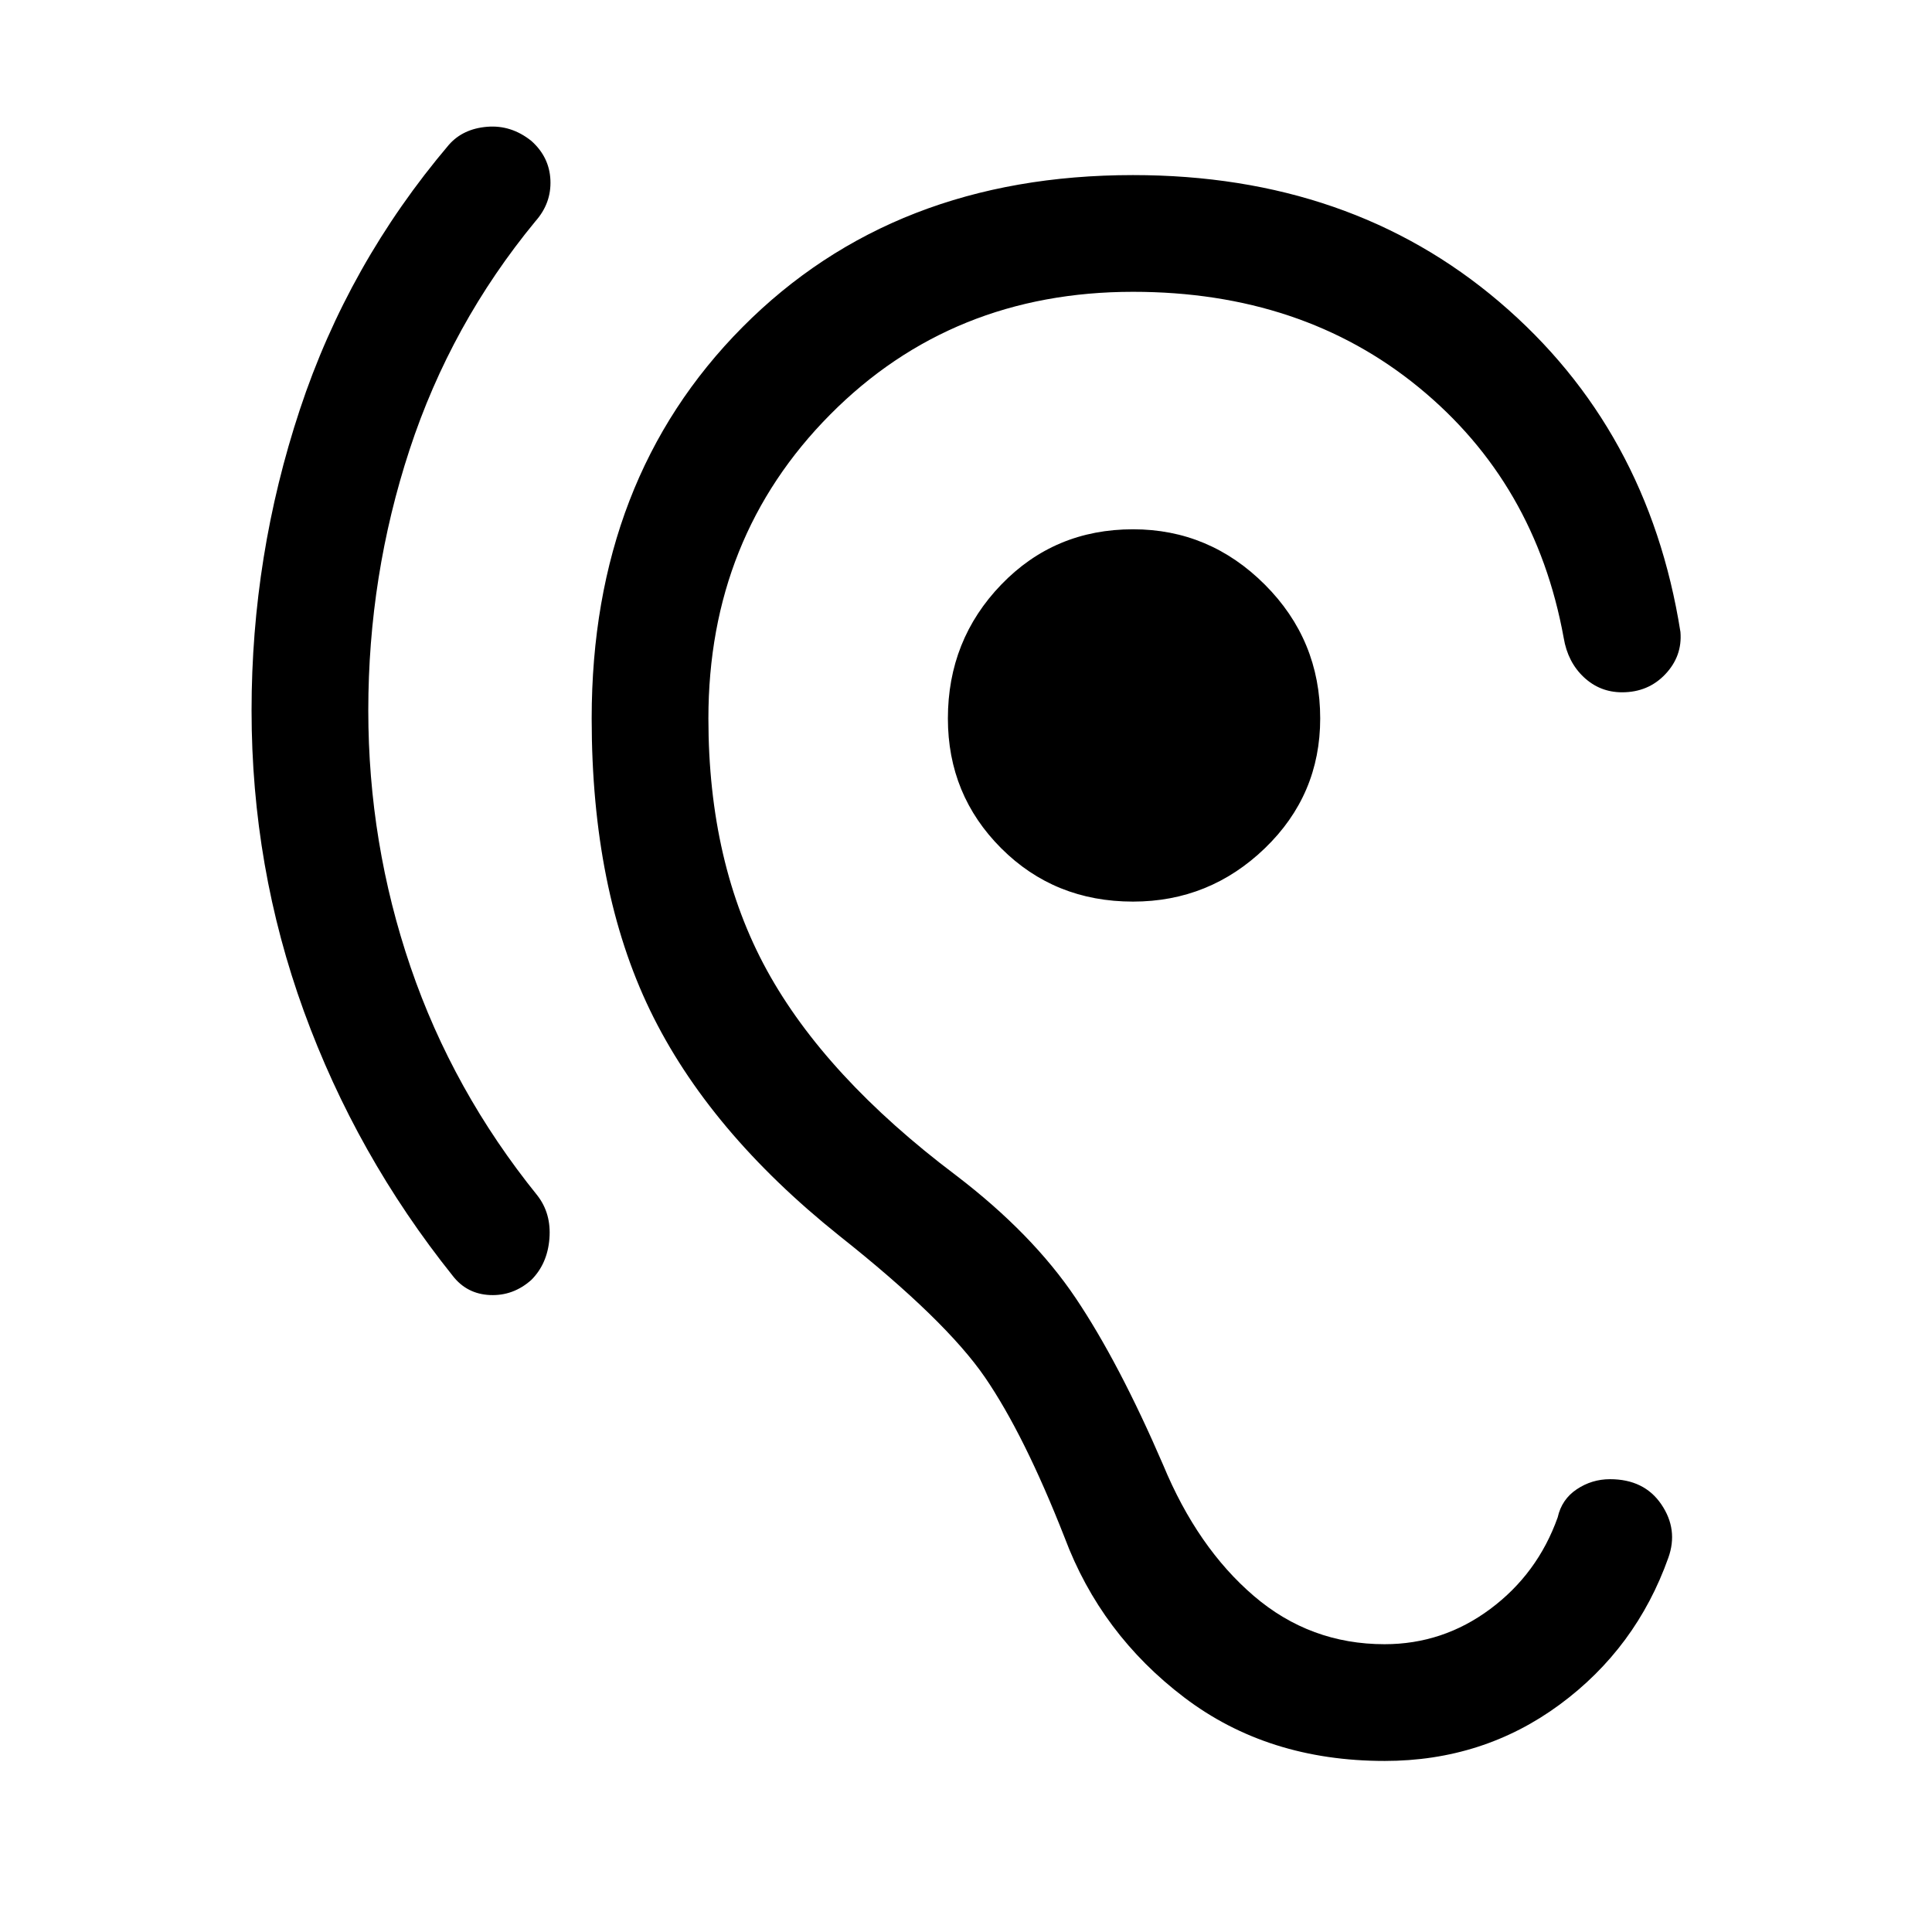<svg xmlns="http://www.w3.org/2000/svg" height="48" width="48"><path d="M34.4 43.75q-2.9 0-4.975-1.575Q27.35 40.6 26.45 38.2q-1-2.55-1.975-3.975Q23.5 32.8 20.85 30.7q-3.25-2.6-4.7-5.6-1.45-3-1.45-7.25 0-5.95 3.75-9.725 3.75-3.775 9.7-3.775 5.4 0 9.1 3.15 3.7 3.15 4.5 8.2.05.6-.375 1.05-.425.45-1.075.45-.55 0-.95-.375-.4-.375-.5-.975-.7-3.85-3.6-6.225-2.9-2.375-7.1-2.375-4.5 0-7.525 3.05-3.025 3.05-3.025 7.55 0 3.6 1.45 6.25t4.7 5.1q1.9 1.45 2.975 3.05 1.075 1.6 2.175 4.15.85 2.05 2.25 3.25 1.4 1.2 3.25 1.2 1.45 0 2.625-.875T38.7 37.7q.1-.45.475-.7.375-.25.825-.25.85 0 1.275.625.425.625.175 1.325-.8 2.25-2.7 3.65-1.9 1.4-4.35 1.4ZM11.25 31.7q-2.4-3-3.7-6.575-1.3-3.575-1.3-7.475 0-3.85 1.2-7.475 1.2-3.625 3.7-6.575.35-.4.95-.45.6-.05 1.1.35.45.4.475.975.025.575-.375 1.025-2.1 2.55-3.125 5.675T9.15 17.65q0 3.3 1.05 6.375t3.15 5.675q.35.45.3 1.075-.05.625-.45 1.025-.45.4-1.025.375-.575-.025-.925-.475Zm16.9-9.3q-1.95 0-3.275-1.325T23.55 17.85q0-1.95 1.325-3.325Q26.2 13.15 28.15 13.15q1.9 0 3.275 1.375T32.8 17.85q0 1.9-1.375 3.225Q30.05 22.4 28.15 22.4Z"/></svg>